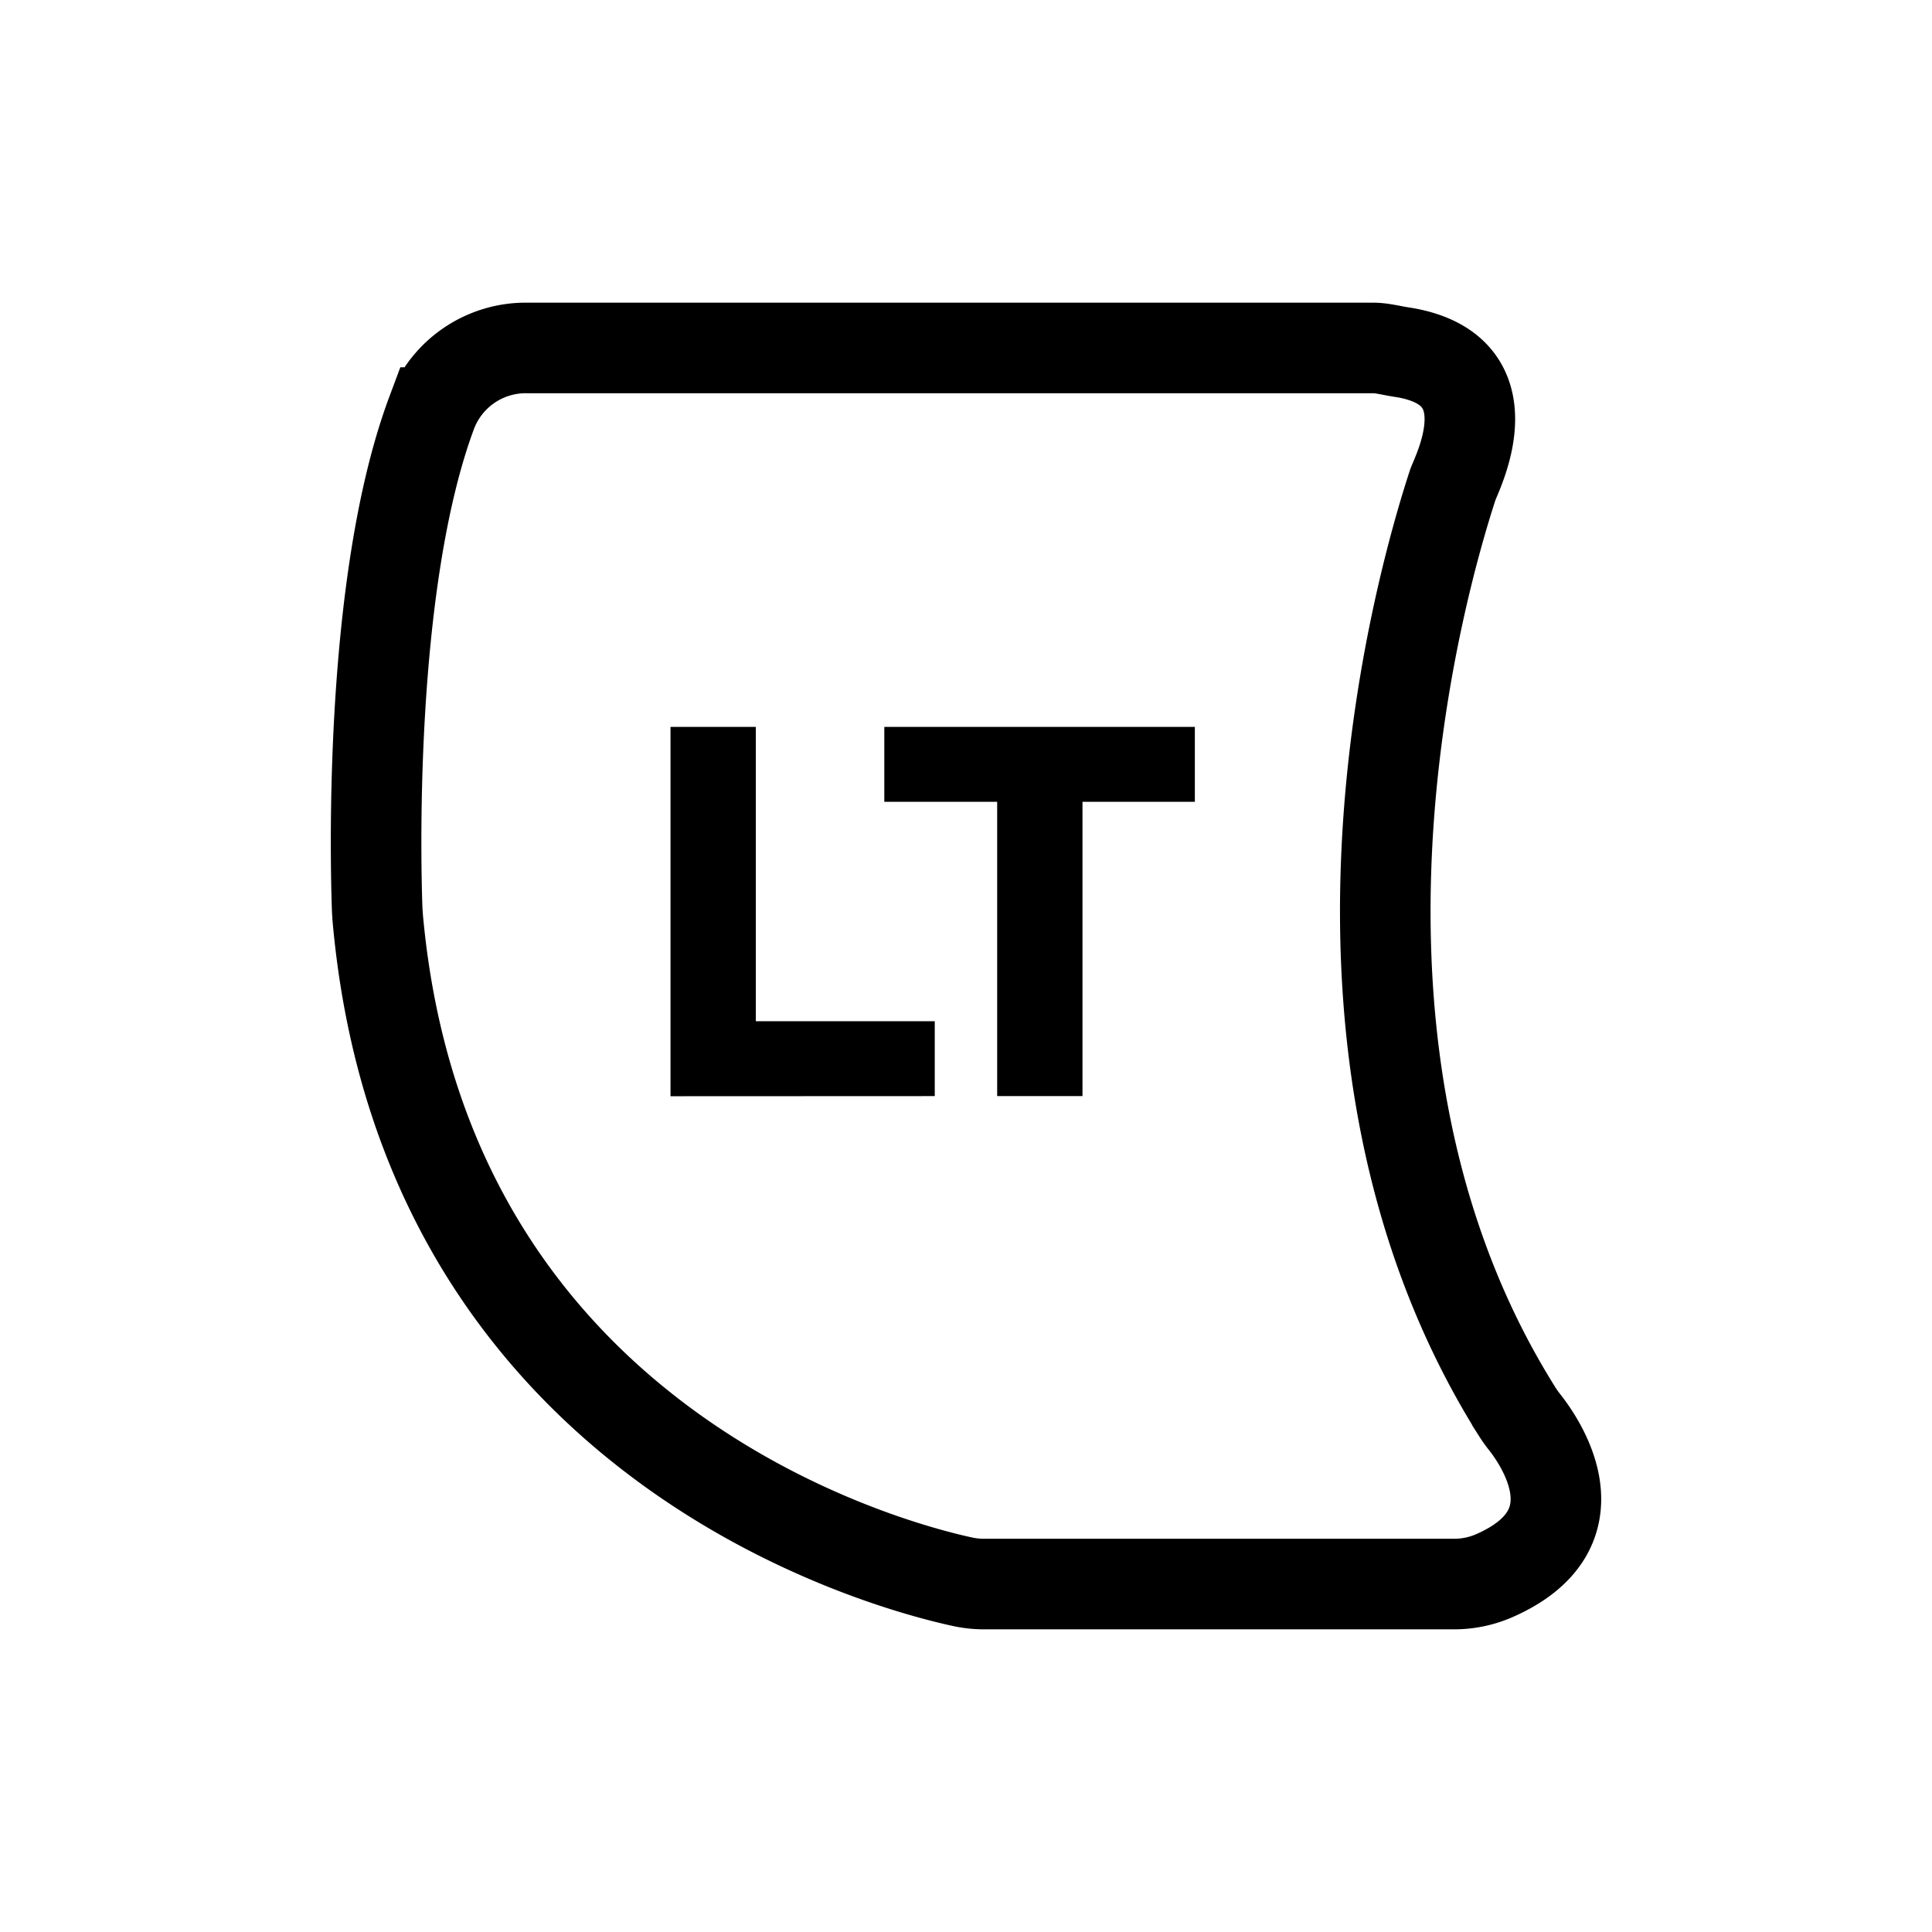 <svg id="Layer_1" data-name="Layer 1" xmlns="http://www.w3.org/2000/svg" viewBox="0 0 512 512"><defs><style>.cls-1{fill:none;stroke:#000;stroke-miterlimit:10;stroke-width:24px;}</style></defs><path class="cls-1" d="M139.45,92.21H363.78c2.57,0,5,.71,7.57,1.09,29.33,4.41,14.58,32.38,13.66,35.17-8.75,26.71-43.61,149.18,17.11,245.72a30.76,30.76,0,0,0,1.95,2.73c4.24,5.37,20.15,28.46-8.32,40.76a26.56,26.56,0,0,1-10.48,2.11H260.73a26.82,26.82,0,0,1-5.79-.64C233.75,414.53,112.4,382.06,100.08,243c0-.57-.09-1.14-.11-1.72-.34-9-2.71-86,14.45-131.94A26.66,26.66,0,0,1,139.45,92.21Z"/><path d="M177.69,290.51V192.63H200.3v78h47.42v19.85Z"/><path d="M316.65,212.48H286.87v78H264.26v-78H234.35V192.63h82.3Z"/></svg>
